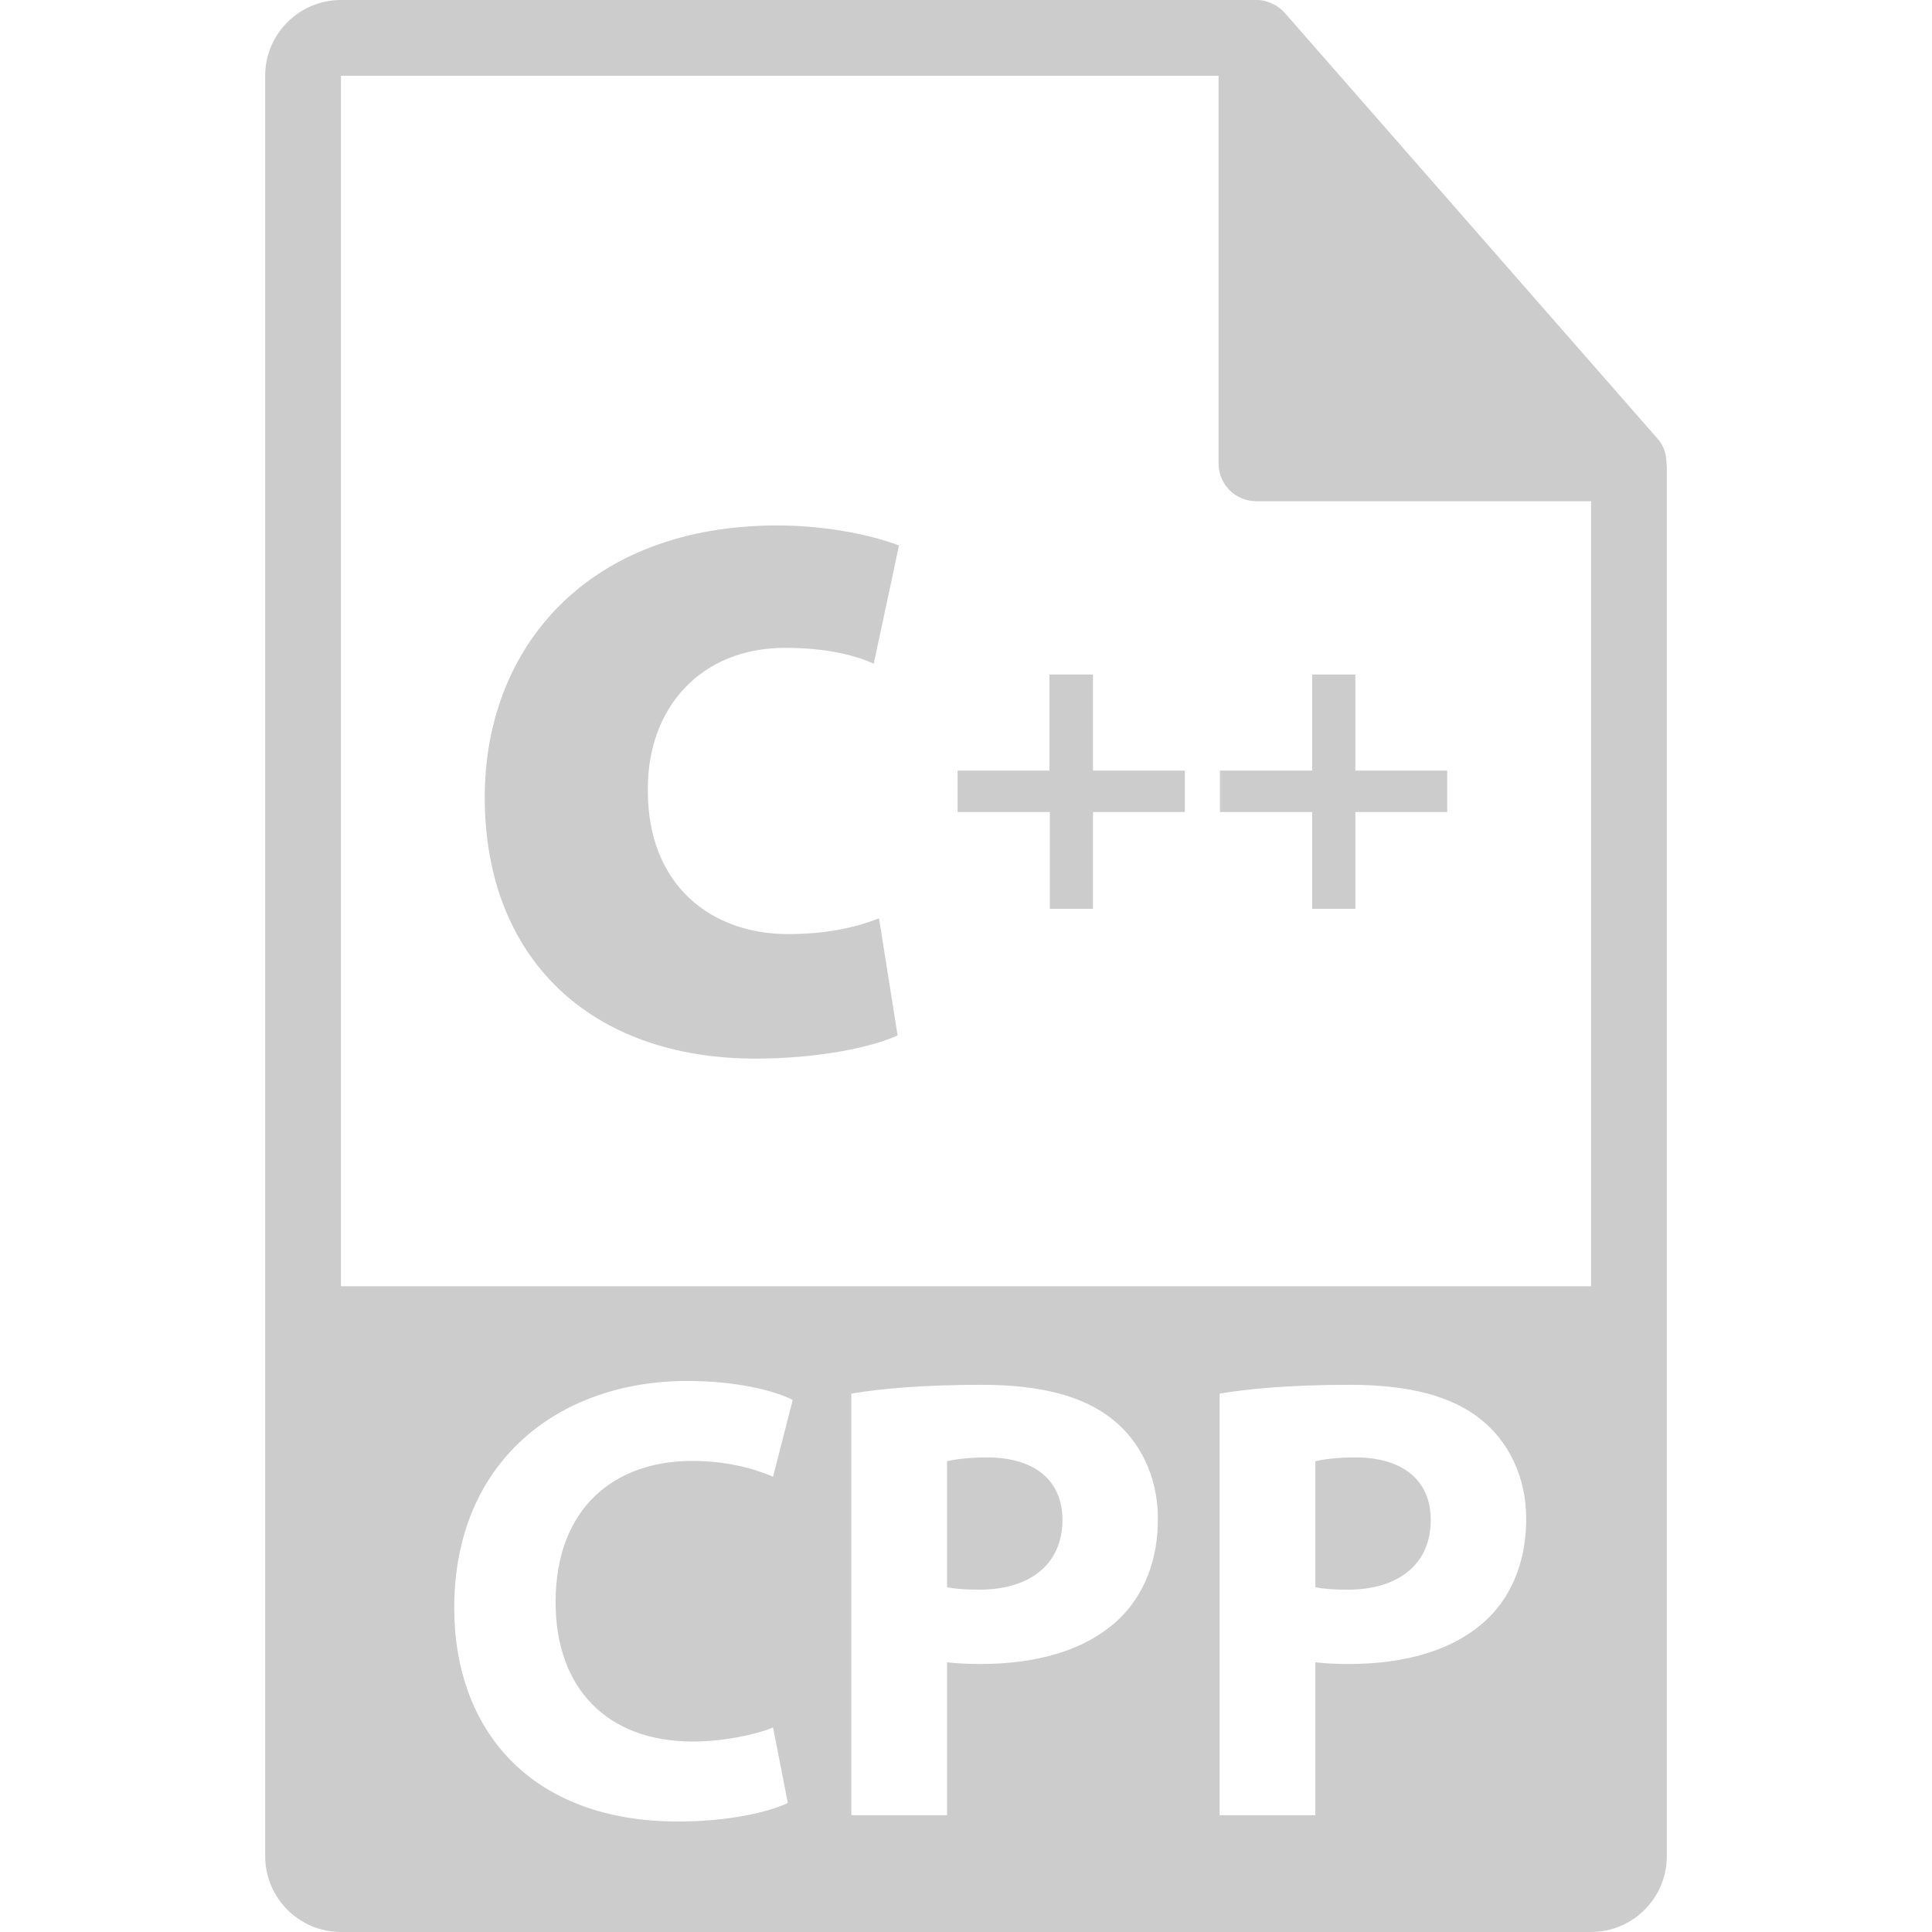 <?xml version="1.0" encoding="utf-8"?>
<!-- Generator: Adobe Illustrator 19.0.0, SVG Export Plug-In . SVG Version: 6.00 Build 0)  -->
<svg version="1.1" id="Capa_1" xmlns="http://www.w3.org/2000/svg" xmlns:xlink="http://www.w3.org/1999/xlink" x="0px" y="0px"
	 viewBox="-566 916.1 550.8 550.8" style="enable-background:new -566 916.1 550.8 550.8;" xml:space="preserve">
<style type="text/css">
	.st0{fill:#CCCCCC;}
</style>
<g>
	<g>
		<path class="st0" d="M-179.6,1331.6c-5.6,0-9.4,0.6-11.4,1.1v35.9c2.4,0.5,5.2,0.7,9.2,0.7c14.7,0,23.7-7.4,23.7-19.9
			C-158.1,1338.3-165.9,1331.6-179.6,1331.6z"/>
		<path class="st0" d="M-284.6,1331.6c-5.6,0-9.4,0.6-11.4,1.1v35.9c2.4,0.5,5.2,0.7,9.2,0.7c14.6,0,23.7-7.4,23.7-19.9
			C-263.1,1338.3-270.9,1331.6-284.6,1331.6z"/>
		<path class="st0" d="M-90.9,1048.1c0-2.5-0.8-5-2.6-7l-106.2-121.3c0,0-0.1,0-0.1-0.1c-0.6-0.7-1.4-1.3-2.1-1.8
			c-0.2-0.2-0.5-0.3-0.7-0.4c-0.7-0.4-1.4-0.7-2.1-0.9c-0.2-0.1-0.4-0.1-0.6-0.2c-0.8-0.2-1.6-0.3-2.5-0.3h-261
			c-11.9,0-21.6,9.7-21.6,21.6v507.6c0,11.9,9.7,21.6,21.6,21.6h356.4c11.9,0,21.6-9.7,21.6-21.6v-396
			C-90.8,1048.9-90.9,1048.5-90.9,1048.1z M-368.5,1412.6c8.3,0,17.5-1.8,22.9-4l4.2,21.5c-5.1,2.5-16.5,5.3-31.3,5.3
			c-42.1,0-63.8-26.2-63.8-60.9c0-41.6,29.6-64.7,66.5-64.7c14.3,0,25.1,2.9,30,5.4l-5.6,21.9c-5.6-2.4-13.4-4.5-23.1-4.5
			c-21.9,0-38.9,13.2-38.9,40.3C-407.6,1397.2-393.1,1412.6-368.5,1412.6z M-247,1377.7c-9.4,8.9-23.3,12.8-39.6,12.8
			c-3.6,0-6.9-0.2-9.4-0.5v43.6h-27.3v-120.2c8.5-1.4,20.4-2.5,37.2-2.5c17,0,29.1,3.3,37.2,9.8c7.8,6.1,13,16.3,13,28.2
			C-235.8,1360.7-239.8,1370.8-247,1377.7z M-142,1377.7c-9.4,8.9-23.3,12.8-39.6,12.8c-3.6,0-6.9-0.2-9.4-0.5v43.6h-27.3v-120.2
			c8.5-1.4,20.4-2.5,37.2-2.5c17,0,29.1,3.3,37.2,9.8c7.8,6.1,13,16.3,13,28.2C-130.8,1360.7-134.8,1370.8-142,1377.7z
			 M-468.8,1282.9V937.7h250.2v110.5c0,6,4.8,10.8,10.8,10.8h95.4l0,223.8H-468.8z"/>
	</g>
	<g>
		<path class="st0" d="M-310.1,1211.3c-8,3.6-23.3,6.6-40.5,6.6c-47.1,0-77.2-28.6-77.2-74.5c0-42.6,29.2-77.5,83.5-77.5
			c11.9,0,25,2.1,34.6,5.7l-7.2,33.7c-5.4-2.4-13.4-4.5-25.3-4.5c-23.9,0-39.4,17-39.1,40.8c0,26.8,17.9,40.8,40,40.8
			c10.7,0,19.1-1.8,25.9-4.5L-310.1,1211.3z"/>
		<path class="st0" d="M-254.4,1108.4v27.4h26.2v11.8h-26.2v27.6h-12.3v-27.6H-293v-11.8h26.2v-27.4H-254.4z"/>
		<path class="st0" d="M-179.6,1108.4v27.4h26.2v11.8h-26.2v27.6h-12.3v-27.6h-26.3v-11.8h26.3v-27.4H-179.6z"/>
	</g>
</g>
</svg>
